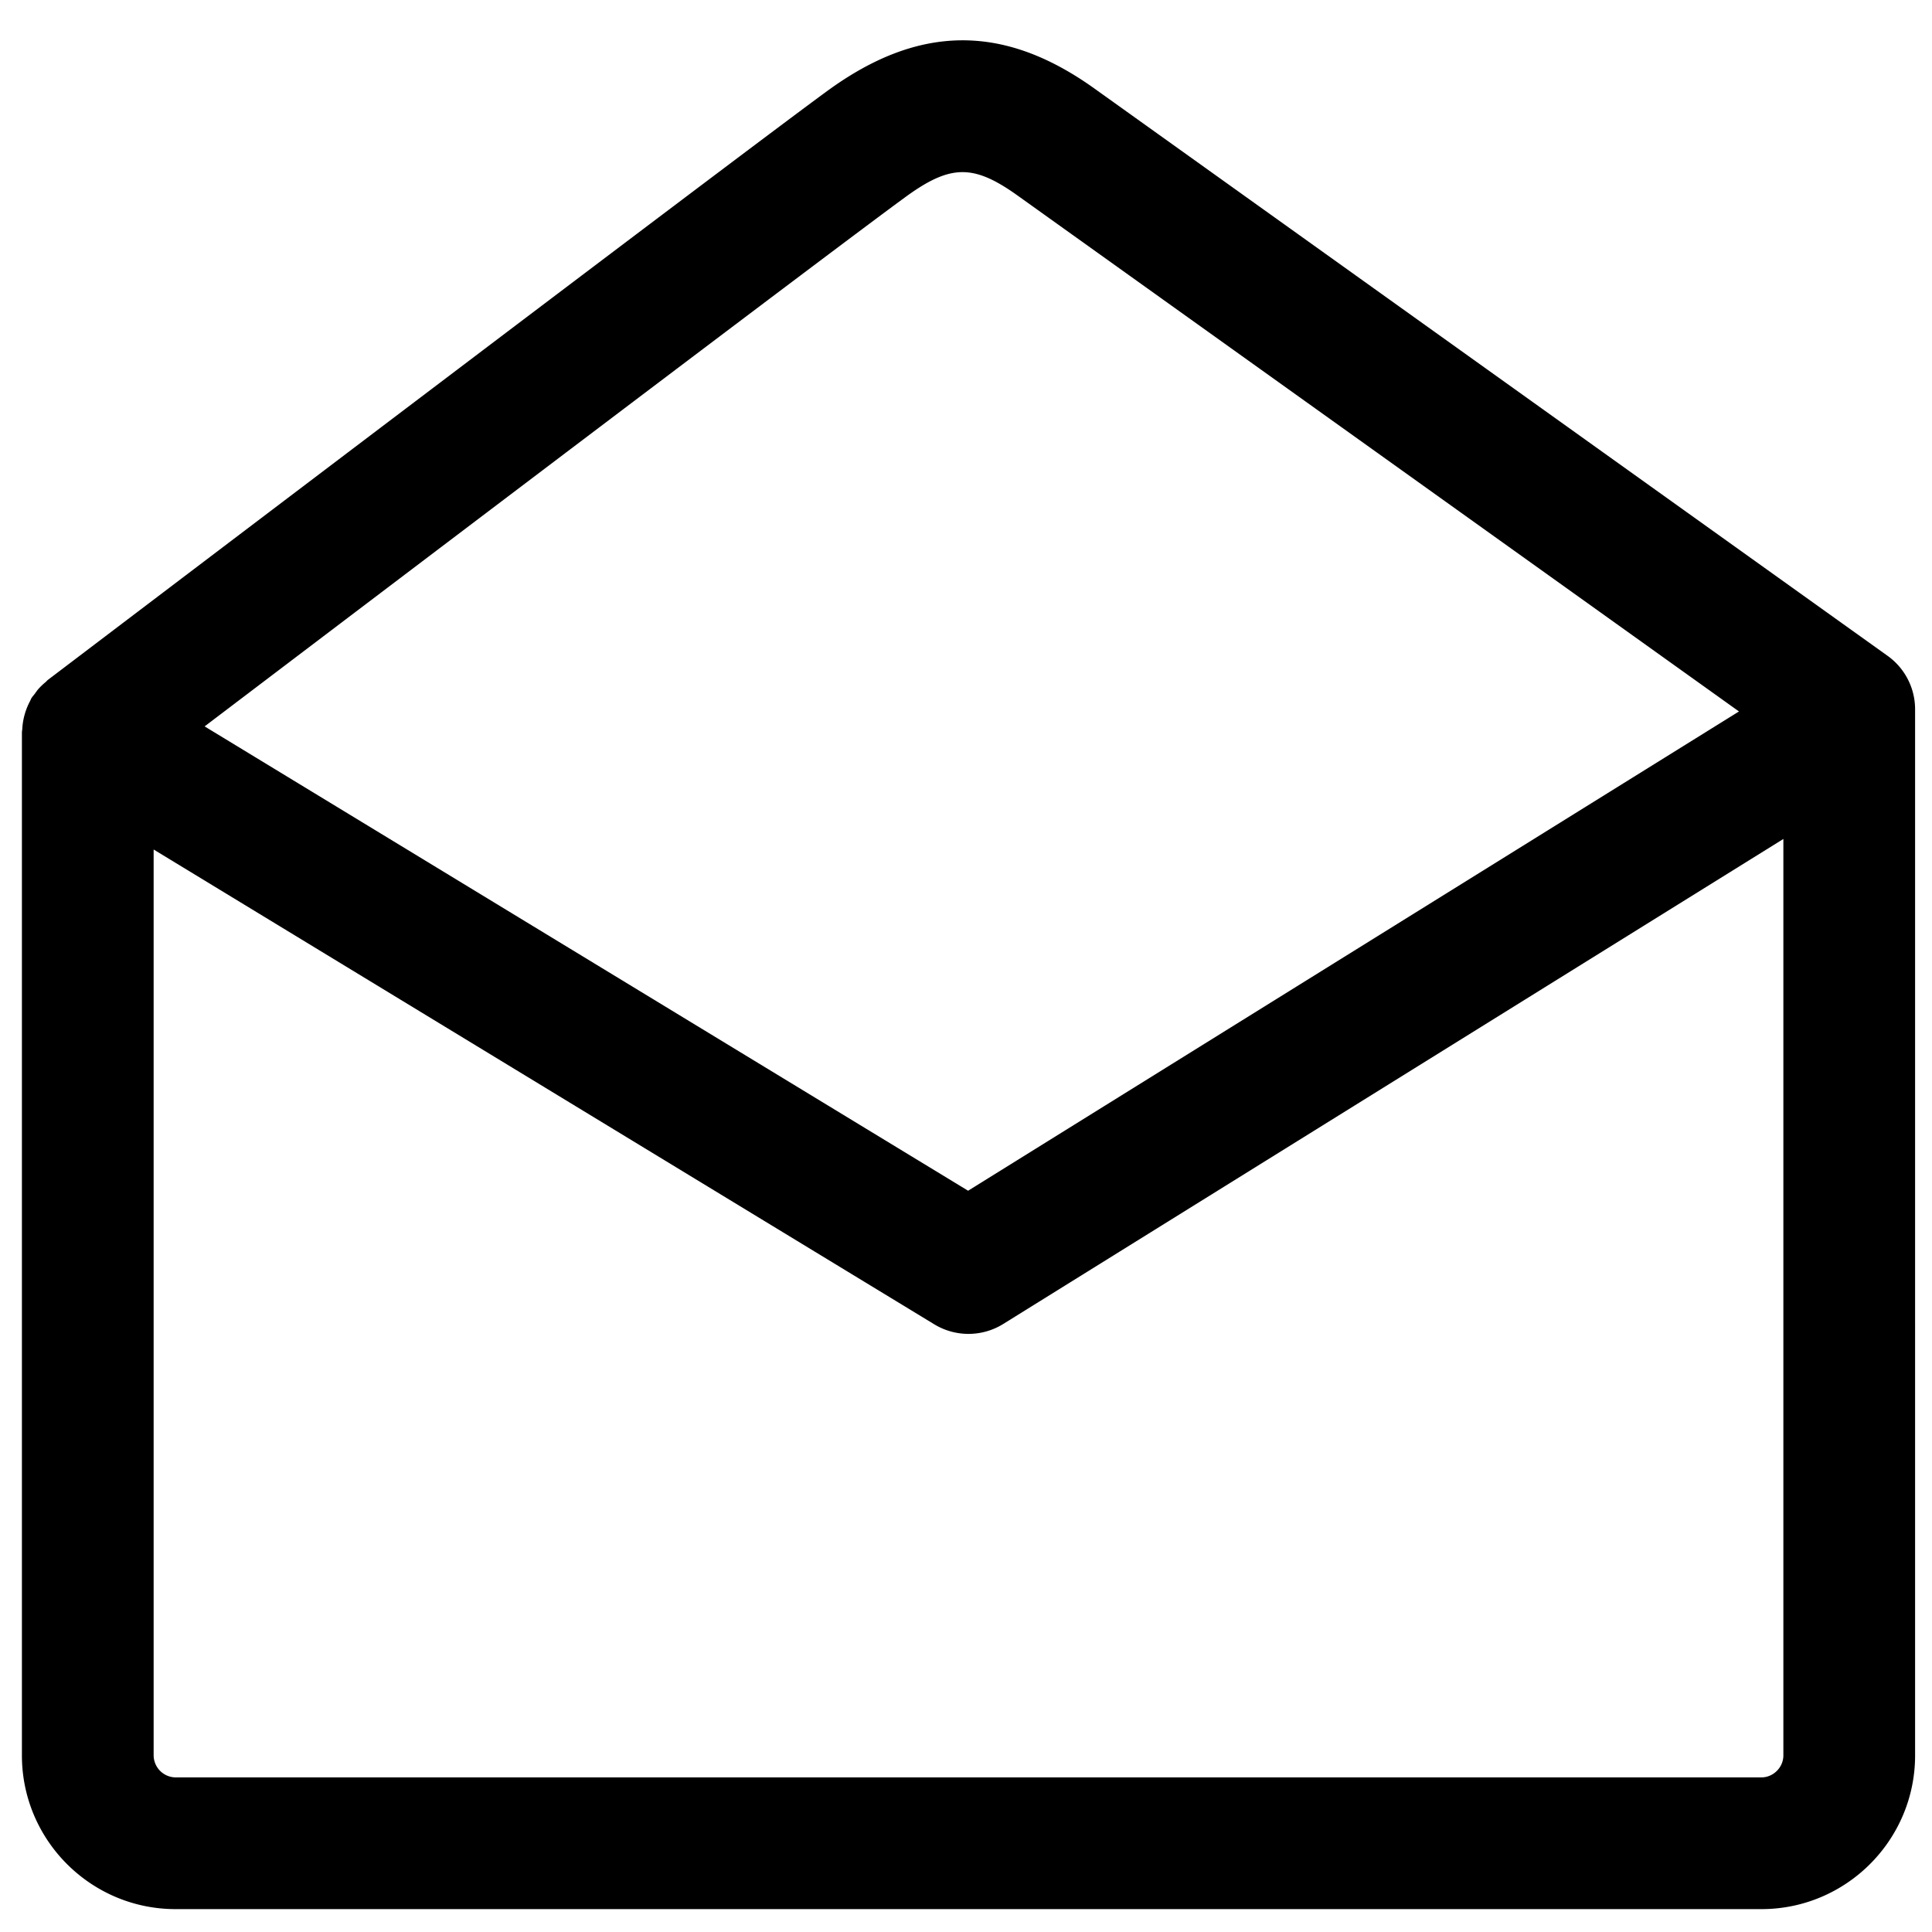 <svg xmlns="http://www.w3.org/2000/svg" viewBox="0 0 44 44"><path fill-rule="evenodd" d="M40.115 40.479H3.999a.506.506 0 01-.5-.5V19.347L21.277 30.16a1.5 1.5 0 001.572-.008l17.766-11.045v20.872c0 .272-.229.5-.5.5zM20.613 4.493c1.023-.748 1.546-.759 2.536-.058l16.455 11.768-17.556 10.915L4.66 16.543c4.155-3.152 14.372-10.897 15.953-12.05zm22.374 10.442L24.888 1.99c-2.056-1.455-3.976-1.429-6.044.079-2.005 1.464-17.11 12.927-17.752 13.414-.02.015-.034.036-.053.051a1.52 1.52 0 00-.169.162c-.028.033-.051.068-.076.102-.025.034-.055.064-.077.101-.013.021-.02.043-.031.065a1.529 1.529 0 00-.179.64c-.001.026-.008.049-.008.075v23.3c0 1.93 1.57 3.5 3.5 3.5h36.116c1.929 0 3.5-1.57 3.5-3.5V16.154c0-.484-.234-.938-.628-1.219z" clip-rule="evenodd"/></svg>